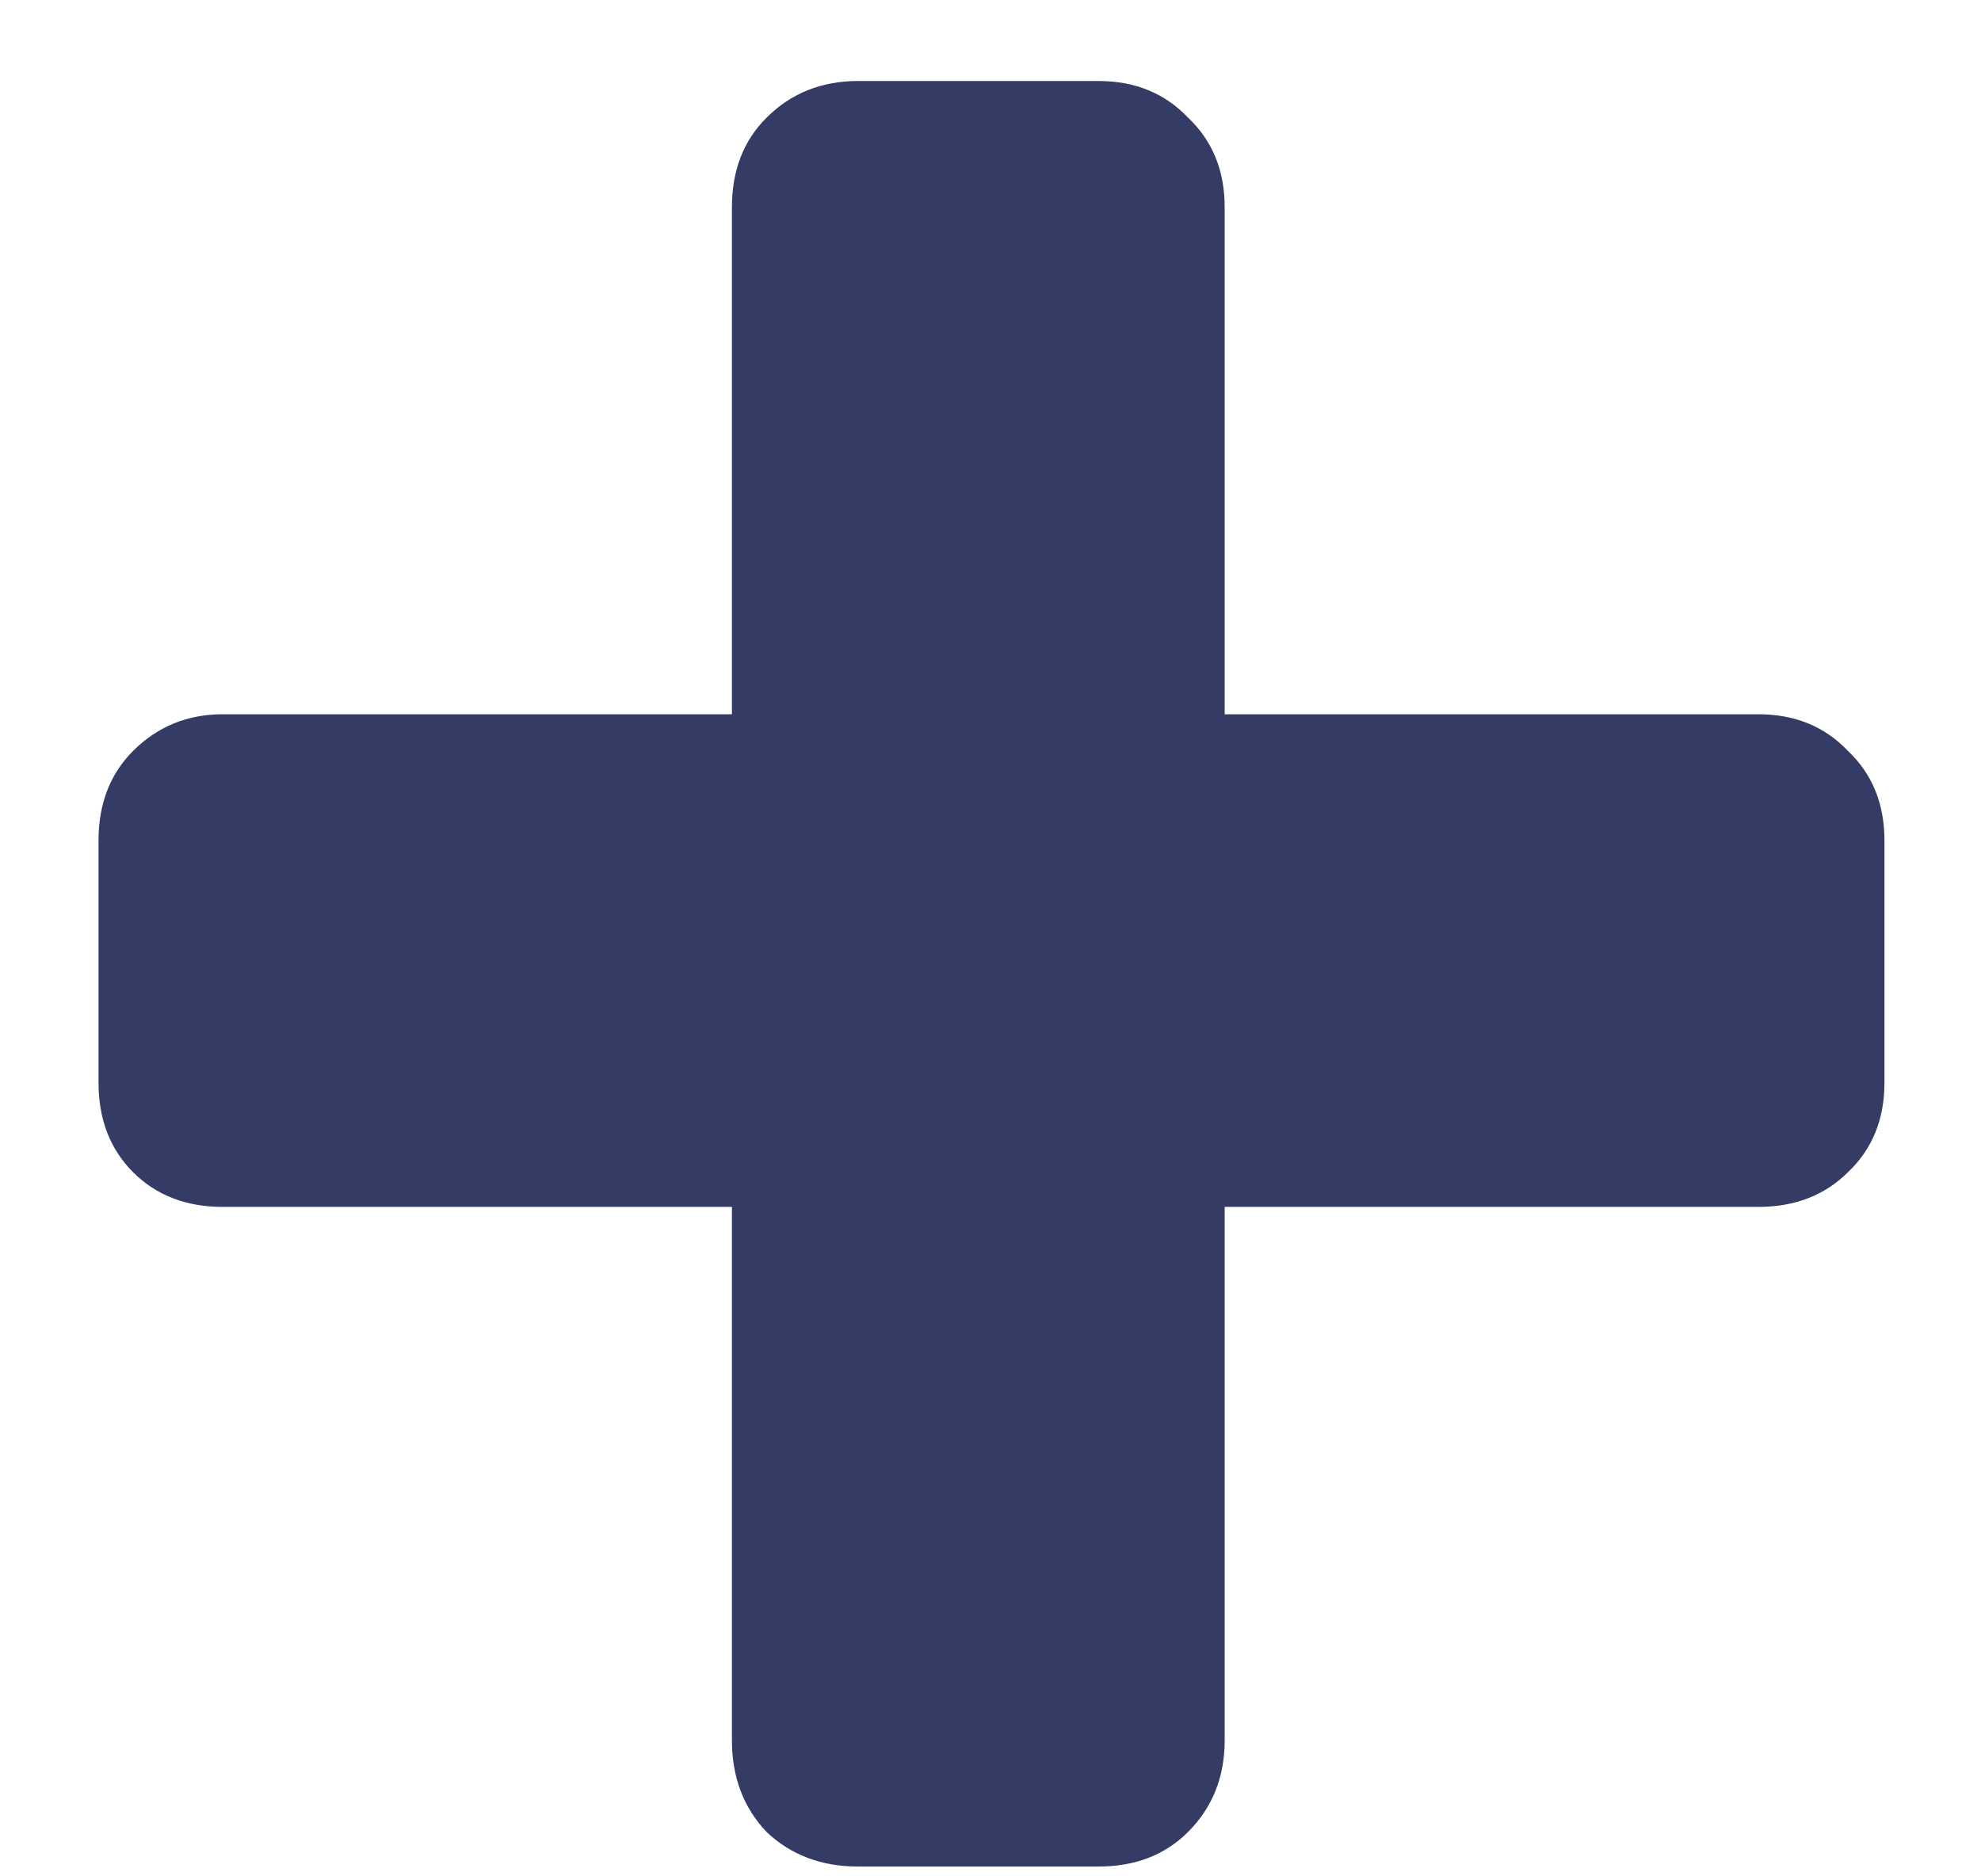 <svg width="19" height="18" viewBox="0 0 19 18" fill="none" xmlns="http://www.w3.org/2000/svg">
<path d="M0.945 10.387V8.062C0.945 7.711 1.056 7.424 1.277 7.203C1.512 6.969 1.798 6.852 2.137 6.852H7.02V1.988C7.02 1.637 7.13 1.35 7.352 1.129C7.586 0.895 7.879 0.777 8.23 0.777H10.535C10.887 0.777 11.173 0.895 11.395 1.129C11.629 1.35 11.746 1.637 11.746 1.988V6.852H16.863C17.215 6.852 17.501 6.969 17.723 7.203C17.957 7.424 18.074 7.711 18.074 8.062V10.387C18.074 10.738 17.957 11.025 17.723 11.246C17.501 11.467 17.215 11.578 16.863 11.578H11.746V16.695C11.746 17.047 11.629 17.34 11.395 17.574C11.173 17.796 10.887 17.906 10.535 17.906H8.23C7.879 17.906 7.586 17.796 7.352 17.574C7.13 17.34 7.02 17.047 7.02 16.695V11.578H2.137C1.785 11.578 1.499 11.467 1.277 11.246C1.056 11.025 0.945 10.738 0.945 10.387Z" fill="#343B64"/>
</svg>
